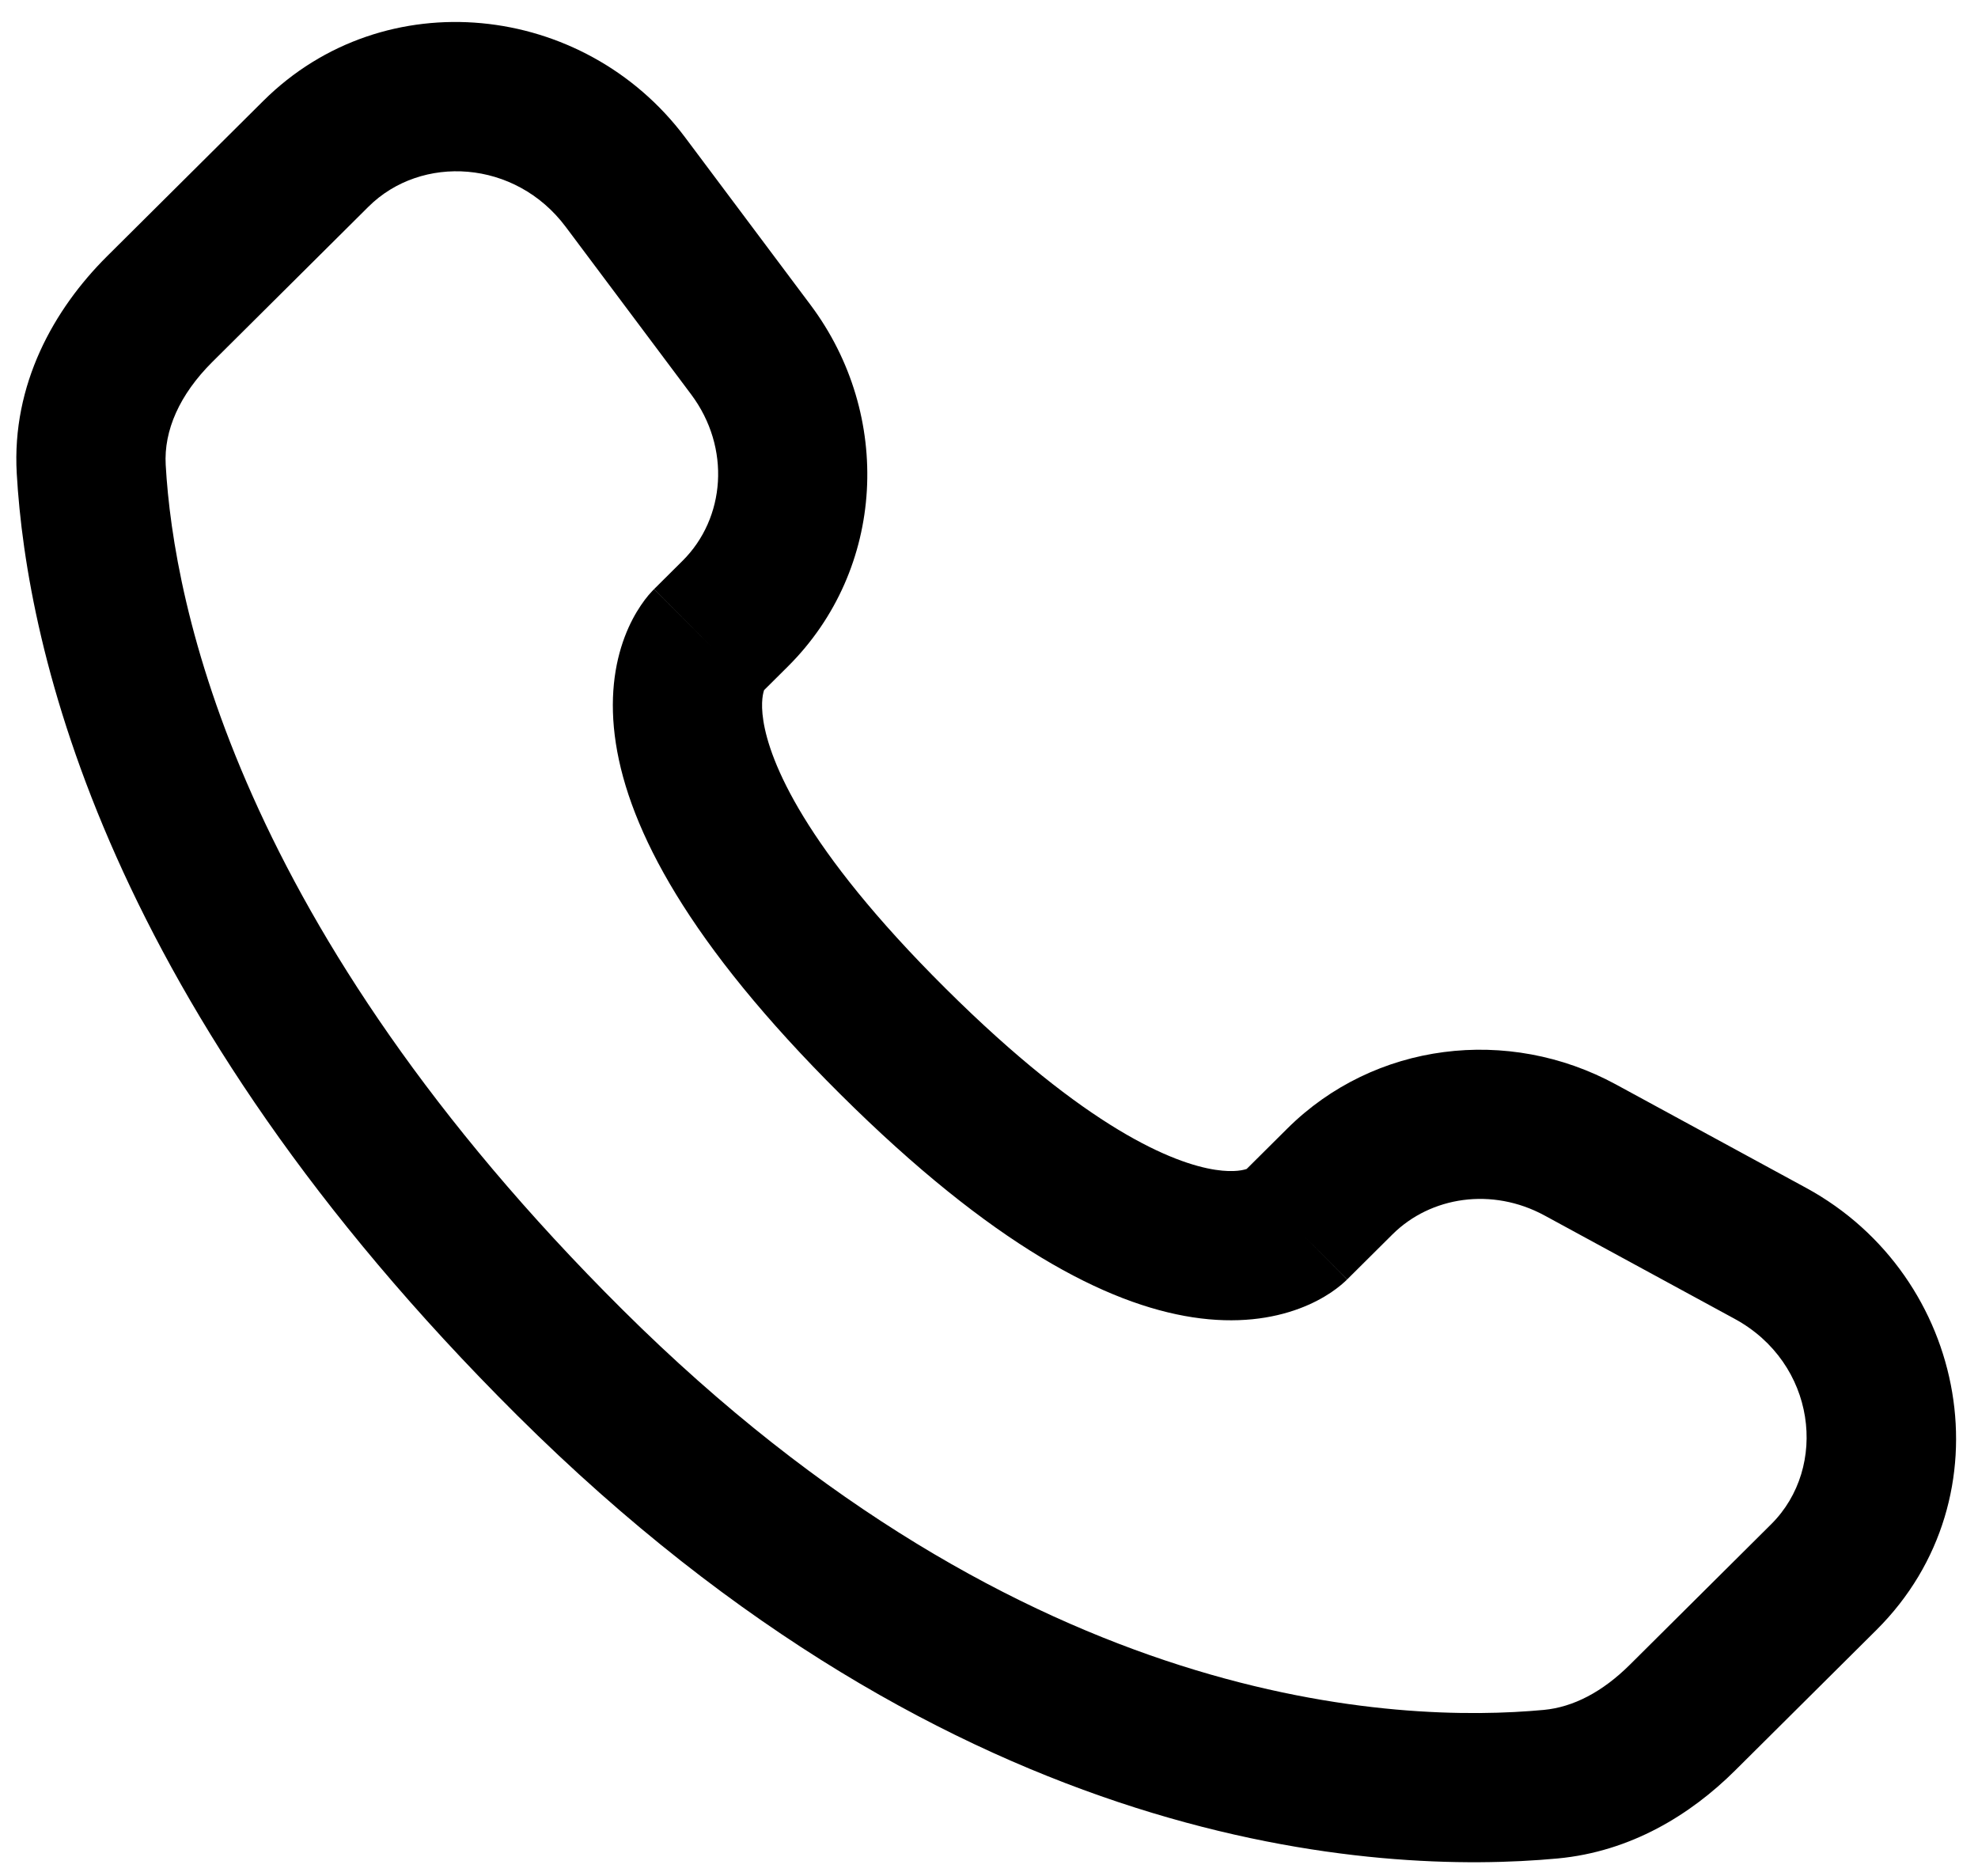 <svg width="58" height="55" viewBox="0 0 58 55" fill="none" xmlns="http://www.w3.org/2000/svg">
<path d="M39.502 37.515L40.831 36.194L37.746 33.092L36.417 34.413L39.502 37.515ZM45.292 35.641L50.864 38.67L52.954 34.827L47.382 31.797L45.292 35.641ZM51.937 44.691L47.794 48.81L50.878 51.913L55.022 47.793L51.937 44.691ZM45.269 50.137C41.04 50.531 30.099 50.18 18.253 38.401L15.169 41.504C28.095 54.357 40.399 54.985 45.675 54.493L45.269 50.137ZM18.253 38.401C6.962 27.174 5.091 17.731 4.859 13.634L0.491 13.882C0.784 19.038 3.1 29.503 15.169 41.504L18.253 38.401ZM22.265 20.375L23.101 19.544L20.017 16.441L19.18 17.273L22.265 20.375ZM23.767 8.941L20.089 4.028L16.587 6.65L20.265 11.563L23.767 8.941ZM7.72 2.959L3.142 7.511L6.226 10.613L10.804 6.061L7.72 2.959ZM20.722 18.824C19.18 17.273 19.178 17.275 19.176 17.277C19.175 17.278 19.173 17.28 19.172 17.281C19.169 17.284 19.166 17.287 19.163 17.29C19.157 17.296 19.151 17.302 19.145 17.309C19.132 17.322 19.119 17.336 19.105 17.352C19.076 17.382 19.045 17.417 19.012 17.456C18.946 17.535 18.871 17.633 18.793 17.749C18.635 17.982 18.463 18.29 18.317 18.677C18.019 19.468 17.859 20.51 18.059 21.801C18.451 24.324 20.189 27.658 24.641 32.085L27.726 28.982C23.559 24.84 22.567 22.318 22.383 21.13C22.295 20.564 22.386 20.286 22.411 20.22C22.426 20.179 22.433 20.175 22.415 20.203C22.405 20.216 22.39 20.238 22.366 20.267C22.354 20.281 22.339 20.297 22.323 20.315C22.314 20.324 22.305 20.334 22.296 20.344C22.291 20.349 22.286 20.354 22.281 20.359C22.278 20.362 22.276 20.364 22.273 20.367C22.272 20.369 22.27 20.371 22.269 20.371C22.267 20.373 22.265 20.375 20.722 18.824ZM24.641 32.085C29.095 36.513 32.444 38.237 34.972 38.625C36.264 38.823 37.305 38.665 38.096 38.37C38.483 38.226 38.791 38.056 39.025 37.9C39.141 37.821 39.239 37.747 39.318 37.681C39.358 37.649 39.392 37.618 39.423 37.59C39.439 37.576 39.453 37.563 39.466 37.55C39.473 37.544 39.479 37.538 39.485 37.532C39.488 37.529 39.491 37.526 39.494 37.523C39.495 37.522 39.498 37.52 39.498 37.519C39.5 37.517 39.502 37.515 37.96 35.964C36.417 34.413 36.42 34.411 36.422 34.409C36.422 34.408 36.424 34.406 36.426 34.404C36.428 34.402 36.431 34.399 36.434 34.397C36.439 34.392 36.444 34.387 36.449 34.382C36.459 34.372 36.469 34.363 36.478 34.355C36.496 34.339 36.512 34.324 36.527 34.313C36.556 34.289 36.577 34.273 36.59 34.264C36.617 34.246 36.611 34.255 36.568 34.271C36.497 34.297 36.211 34.389 35.636 34.3C34.43 34.115 31.891 33.124 27.726 28.982L24.641 32.085ZM20.089 4.028C17.116 0.057 11.27 -0.572 7.72 2.959L10.804 6.061C12.355 4.519 15.109 4.676 16.587 6.65L20.089 4.028ZM4.859 13.634C4.801 12.624 5.264 11.57 6.226 10.613L3.142 7.511C1.574 9.069 0.342 11.275 0.491 13.882L4.859 13.634ZM47.794 48.81C46.992 49.608 46.133 50.056 45.269 50.137L45.675 54.493C47.818 54.293 49.573 53.211 50.878 51.913L47.794 48.81ZM23.101 19.544C25.973 16.688 26.186 12.172 23.767 8.941L20.265 11.563C21.442 13.135 21.267 15.198 20.017 16.441L23.101 19.544ZM50.864 38.67C53.25 39.967 53.621 43.016 51.937 44.691L55.022 47.793C58.931 43.906 57.725 37.42 52.954 34.827L50.864 38.67ZM40.831 36.194C41.951 35.081 43.754 34.805 45.292 35.641L47.382 31.797C44.221 30.079 40.299 30.554 37.746 33.092L40.831 36.194Z" fill="black"/>
</svg>
